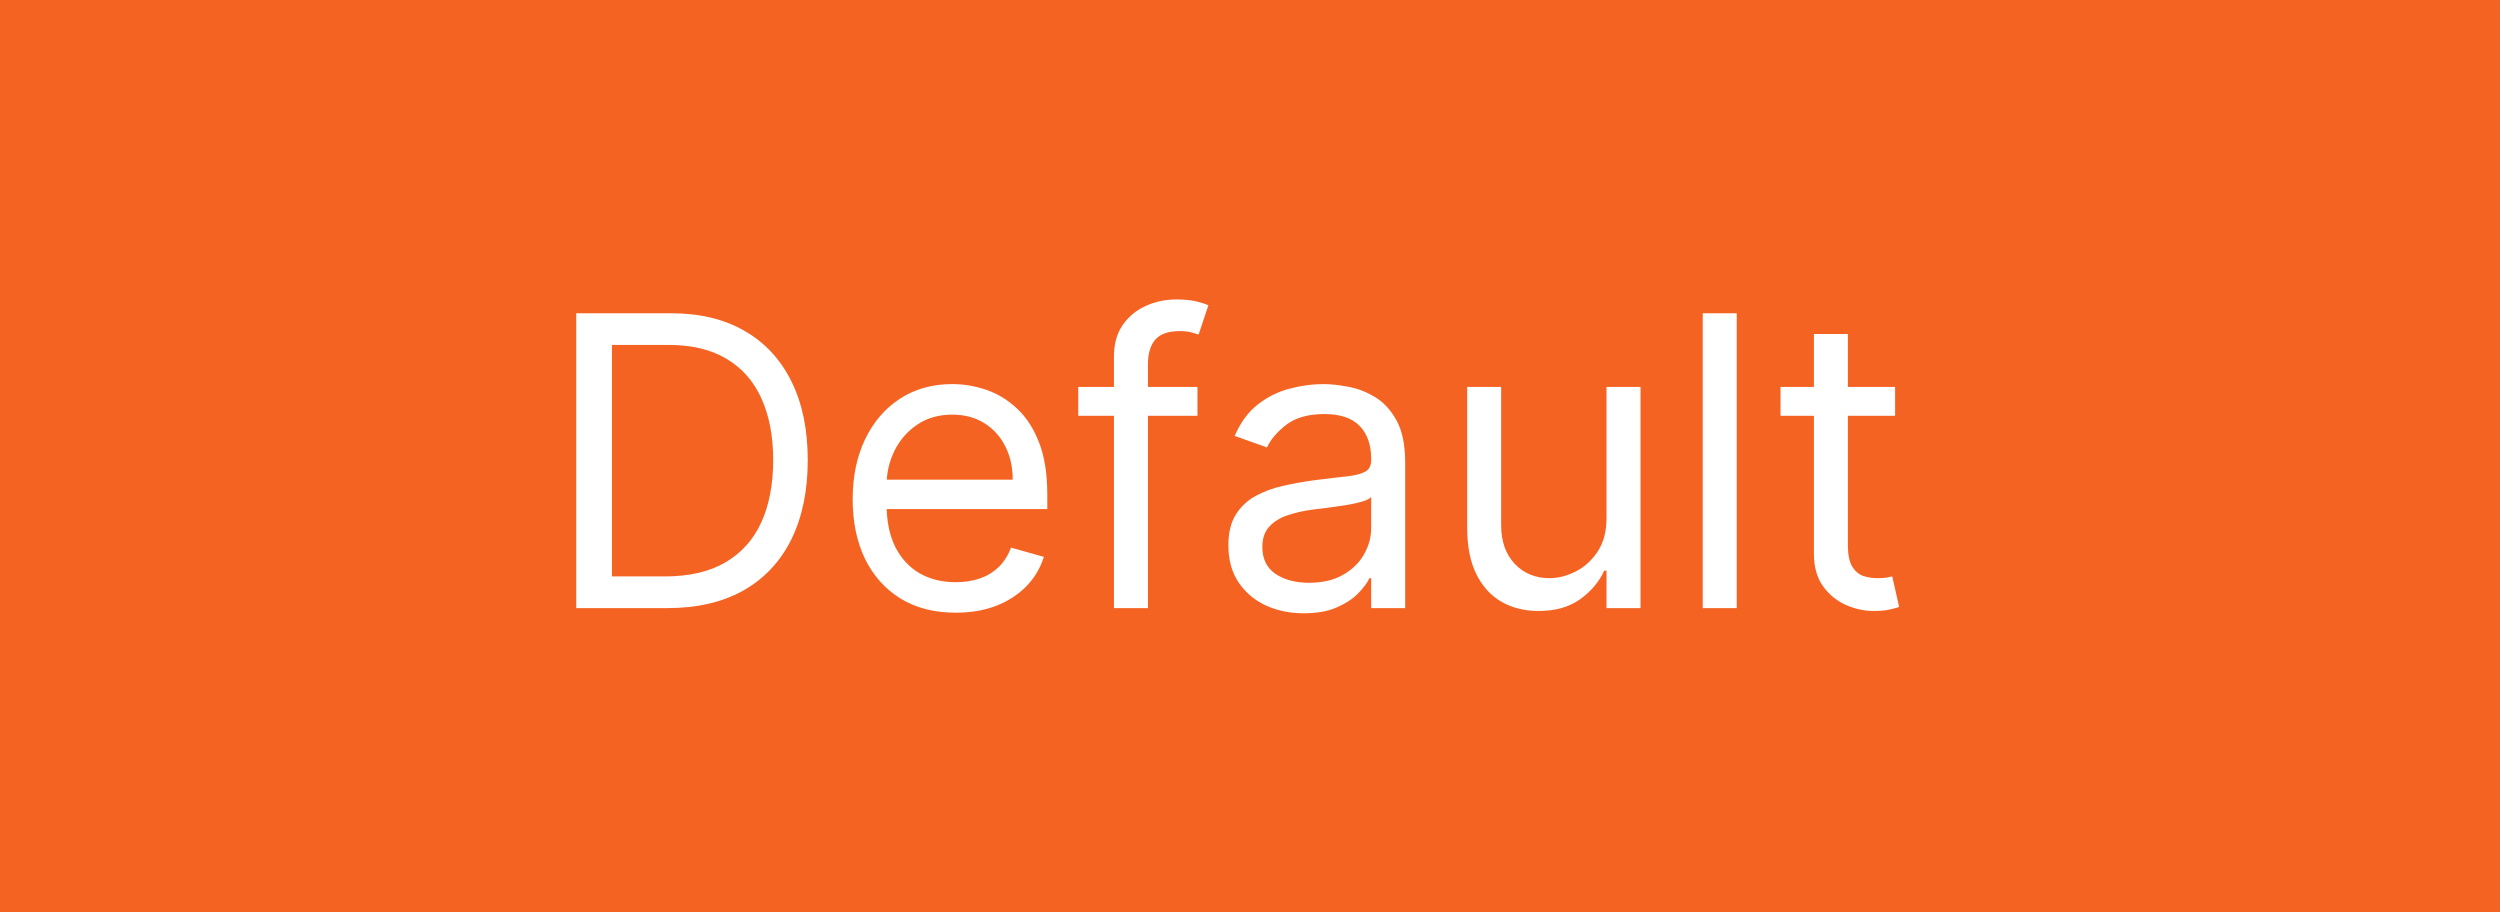 <svg width="74" height="27" viewBox="0 0 74 27" fill="none" xmlns="http://www.w3.org/2000/svg">
<path d="M74 0H0V27H74V0Z" fill="#F56323"/>
<path d="M19.75 18H17.057V9.273H19.869C20.716 9.273 21.44 9.447 22.043 9.797C22.645 10.143 23.107 10.642 23.428 11.293C23.749 11.94 23.909 12.716 23.909 13.619C23.909 14.528 23.747 15.311 23.423 15.967C23.099 16.621 22.628 17.124 22.009 17.476C21.389 17.825 20.636 18 19.75 18ZM18.114 17.062H19.682C20.403 17.062 21.001 16.923 21.476 16.645C21.95 16.366 22.304 15.97 22.537 15.456C22.77 14.942 22.886 14.329 22.886 13.619C22.886 12.915 22.771 12.308 22.541 11.8C22.311 11.288 21.967 10.896 21.51 10.624C21.053 10.348 20.483 10.21 19.801 10.21H18.114V17.062ZM28.29 18.136C27.659 18.136 27.115 17.997 26.658 17.719C26.203 17.438 25.852 17.046 25.605 16.543C25.361 16.037 25.239 15.449 25.239 14.778C25.239 14.108 25.361 13.517 25.605 13.006C25.852 12.492 26.196 12.091 26.636 11.804C27.079 11.514 27.597 11.369 28.188 11.369C28.528 11.369 28.865 11.426 29.197 11.54C29.53 11.653 29.832 11.838 30.105 12.094C30.378 12.347 30.595 12.682 30.757 13.099C30.919 13.517 31 14.031 31 14.642V15.068H25.954V14.199H29.977C29.977 13.829 29.903 13.5 29.756 13.21C29.611 12.921 29.403 12.692 29.134 12.524C28.866 12.357 28.551 12.273 28.188 12.273C27.787 12.273 27.44 12.372 27.148 12.571C26.858 12.767 26.635 13.023 26.479 13.338C26.322 13.653 26.244 13.992 26.244 14.352V14.932C26.244 15.426 26.329 15.845 26.5 16.189C26.673 16.53 26.913 16.79 27.22 16.969C27.527 17.145 27.884 17.233 28.29 17.233C28.554 17.233 28.793 17.196 29.006 17.122C29.222 17.046 29.408 16.932 29.564 16.781C29.72 16.628 29.841 16.438 29.926 16.21L30.898 16.483C30.796 16.812 30.624 17.102 30.382 17.352C30.141 17.599 29.842 17.793 29.487 17.932C29.132 18.068 28.733 18.136 28.29 18.136ZM35.445 11.454V12.307H31.916V11.454H35.445ZM32.973 18V10.551C32.973 10.176 33.061 9.864 33.237 9.614C33.413 9.364 33.642 9.176 33.923 9.051C34.205 8.926 34.501 8.864 34.814 8.864C35.061 8.864 35.263 8.884 35.419 8.923C35.575 8.963 35.692 9 35.769 9.034L35.479 9.903C35.428 9.886 35.356 9.865 35.266 9.839C35.178 9.814 35.061 9.801 34.916 9.801C34.584 9.801 34.344 9.885 34.196 10.053C34.051 10.22 33.979 10.466 33.979 10.79V18H32.973ZM38.593 18.153C38.178 18.153 37.801 18.075 37.463 17.919C37.125 17.76 36.857 17.531 36.658 17.233C36.459 16.932 36.36 16.568 36.36 16.142C36.36 15.767 36.434 15.463 36.581 15.23C36.729 14.994 36.926 14.81 37.174 14.676C37.421 14.543 37.694 14.443 37.992 14.378C38.293 14.31 38.596 14.256 38.9 14.216C39.297 14.165 39.62 14.126 39.867 14.101C40.117 14.072 40.299 14.026 40.412 13.96C40.529 13.895 40.587 13.781 40.587 13.619V13.585C40.587 13.165 40.472 12.838 40.242 12.605C40.015 12.372 39.669 12.256 39.206 12.256C38.726 12.256 38.35 12.361 38.077 12.571C37.804 12.781 37.613 13.006 37.502 13.244L36.547 12.903C36.718 12.506 36.945 12.196 37.229 11.974C37.516 11.75 37.828 11.594 38.166 11.506C38.508 11.415 38.843 11.369 39.172 11.369C39.383 11.369 39.624 11.395 39.897 11.446C40.172 11.494 40.438 11.595 40.694 11.749C40.952 11.902 41.166 12.133 41.337 12.443C41.508 12.753 41.593 13.168 41.593 13.688V18H40.587V17.114H40.536C40.468 17.256 40.354 17.408 40.195 17.57C40.036 17.732 39.824 17.869 39.56 17.983C39.296 18.097 38.973 18.153 38.593 18.153ZM38.746 17.25C39.144 17.25 39.479 17.172 39.752 17.016C40.027 16.859 40.235 16.658 40.374 16.41C40.516 16.163 40.587 15.903 40.587 15.631V14.71C40.544 14.761 40.451 14.808 40.306 14.851C40.164 14.891 39.999 14.926 39.811 14.957C39.627 14.986 39.446 15.011 39.27 15.034C39.097 15.054 38.956 15.071 38.848 15.085C38.587 15.119 38.343 15.175 38.115 15.251C37.891 15.325 37.709 15.438 37.57 15.588C37.434 15.736 37.365 15.938 37.365 16.193C37.365 16.543 37.495 16.807 37.753 16.986C38.015 17.162 38.346 17.25 38.746 17.25ZM47.553 15.324V11.454H48.559V18H47.553V16.892H47.485C47.332 17.224 47.093 17.507 46.769 17.74C46.445 17.97 46.036 18.085 45.542 18.085C45.133 18.085 44.769 17.996 44.451 17.817C44.133 17.635 43.883 17.362 43.701 16.999C43.519 16.632 43.428 16.171 43.428 15.614V11.454H44.434V15.546C44.434 16.023 44.568 16.403 44.834 16.688C45.104 16.972 45.448 17.114 45.866 17.114C46.116 17.114 46.37 17.05 46.629 16.922C46.89 16.794 47.109 16.598 47.285 16.334C47.464 16.07 47.553 15.733 47.553 15.324ZM51.407 9.273V18H50.401V9.273H51.407ZM56.095 11.454V12.307H52.703V11.454H56.095ZM53.692 9.886H54.697V16.125C54.697 16.409 54.739 16.622 54.821 16.764C54.906 16.903 55.014 16.997 55.145 17.046C55.278 17.091 55.419 17.114 55.567 17.114C55.678 17.114 55.769 17.108 55.84 17.097C55.91 17.082 55.967 17.071 56.01 17.062L56.215 17.966C56.146 17.991 56.051 18.017 55.929 18.043C55.807 18.071 55.652 18.085 55.465 18.085C55.18 18.085 54.902 18.024 54.629 17.902C54.359 17.78 54.135 17.594 53.956 17.344C53.78 17.094 53.692 16.778 53.692 16.398V9.886Z" fill="white"/>
</svg>
